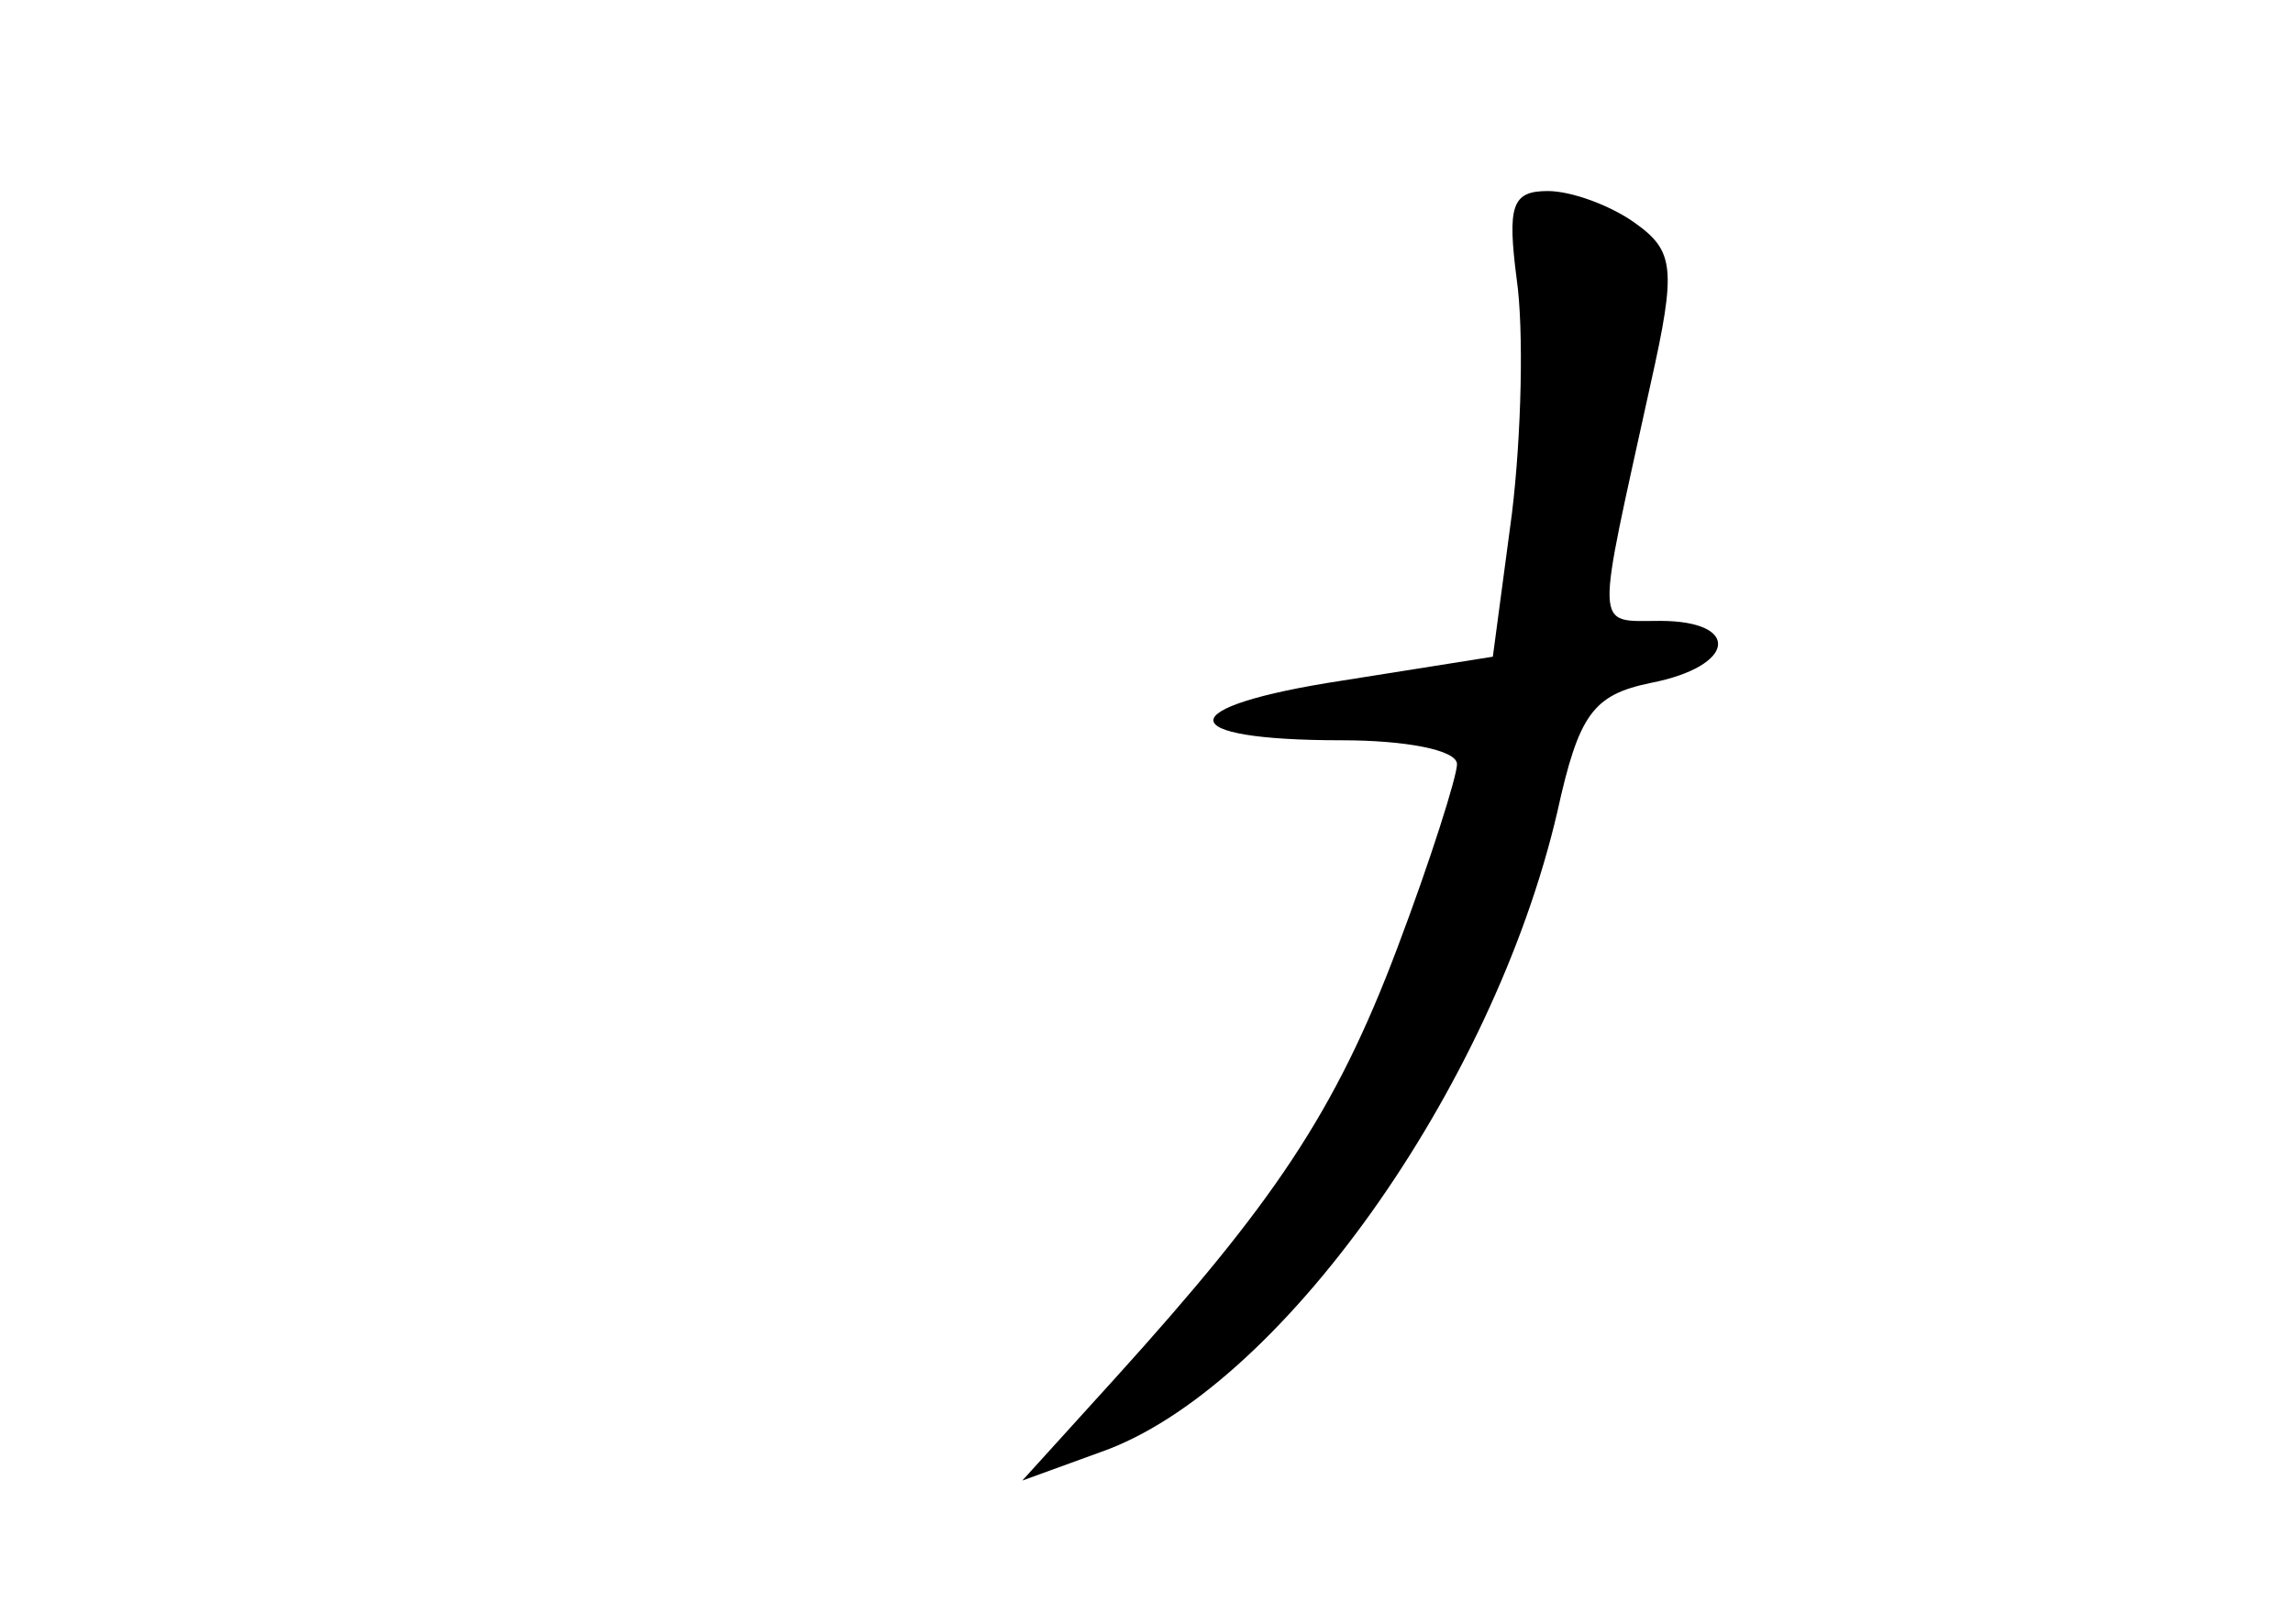<?xml version="1.0" standalone="no"?>
<!DOCTYPE svg PUBLIC "-//W3C//DTD SVG 20010904//EN"
 "http://www.w3.org/TR/2001/REC-SVG-20010904/DTD/svg10.dtd">
<svg version="1.0" xmlns="http://www.w3.org/2000/svg"
 width="96pt" height="68pt" viewBox="0 0 96 68"
 preserveAspectRatio="xMidYMid meet">
<g transform="translate(0,68) scale(0.1,-0.1)"
fill="#000000" stroke="none">
<path d="M635 563 c3 -21 2 -65 -2 -98 l-8 -60 -63 -10 c-72 -11 -72 -25 0
-25 26 0 48 -4 48 -10 0 -5 -11 -40 -25 -77 -26 -69 -52 -107 -118 -180 l-39
-43 33 12 c74 26 164 152 191 268 9 41 15 49 39 54 36 7 38 26 4 26 -28 0 -27
-6 -4 99 11 49 10 56 -7 68 -10 7 -26 13 -36 13 -15 0 -17 -6 -13 -37z"/>
</g>
</svg>
